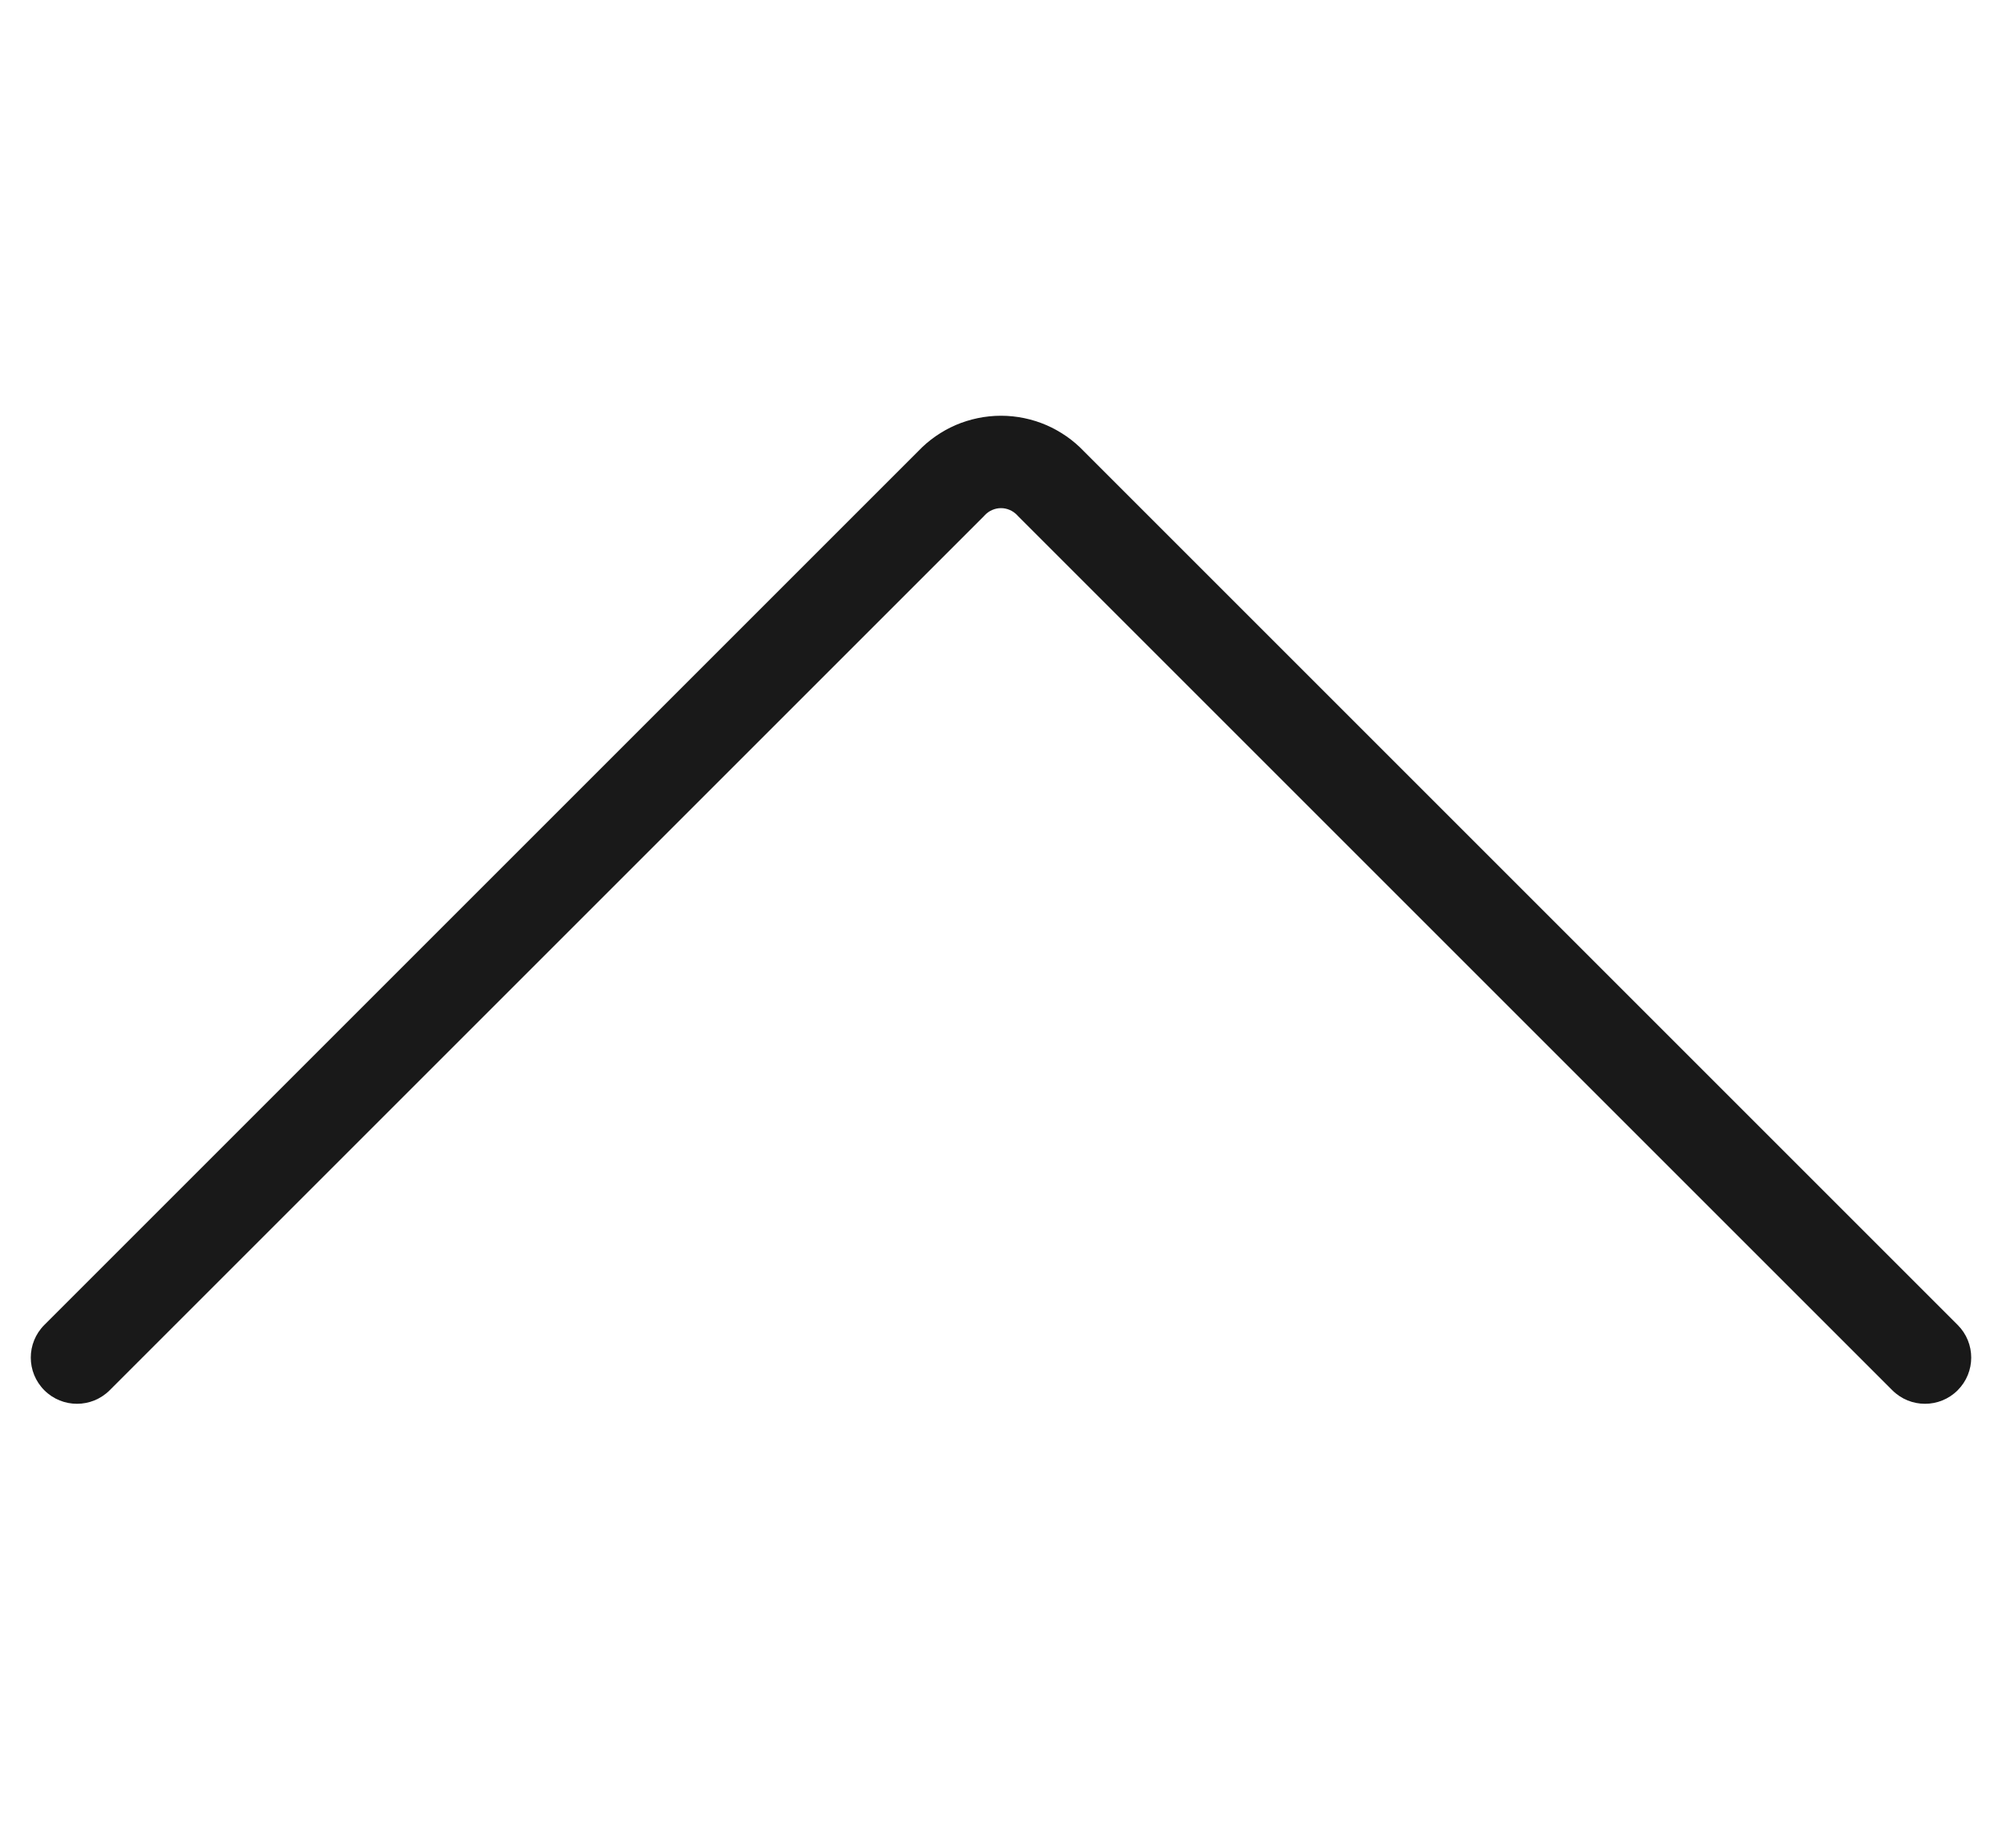 <svg width="26" height="24" viewBox="0 0 26 24" fill="none" xmlns="http://www.w3.org/2000/svg">
<path fill-rule="evenodd" clip-rule="evenodd" d="M13 6.6C12.961 6.6 12.922 6.608 12.886 6.624C12.85 6.639 12.818 6.662 12.791 6.69C12.787 6.695 12.783 6.7 12.778 6.704L1.424 18.058C1.19 18.292 0.81 18.292 0.576 18.058C0.341 17.823 0.341 17.444 0.576 17.209L11.924 5.861C12.061 5.717 12.226 5.602 12.409 5.522C12.596 5.442 12.797 5.4 13 5.4C13.203 5.4 13.404 5.442 13.59 5.522C13.773 5.602 13.939 5.717 14.076 5.861L25.424 17.209C25.659 17.444 25.659 17.823 25.424 18.058C25.19 18.292 24.81 18.292 24.576 18.058L13.222 6.704C13.217 6.7 13.213 6.695 13.209 6.69C13.182 6.662 13.149 6.639 13.114 6.624C13.078 6.608 13.039 6.6 13 6.6Z" fill="#191919"/>
</svg>
